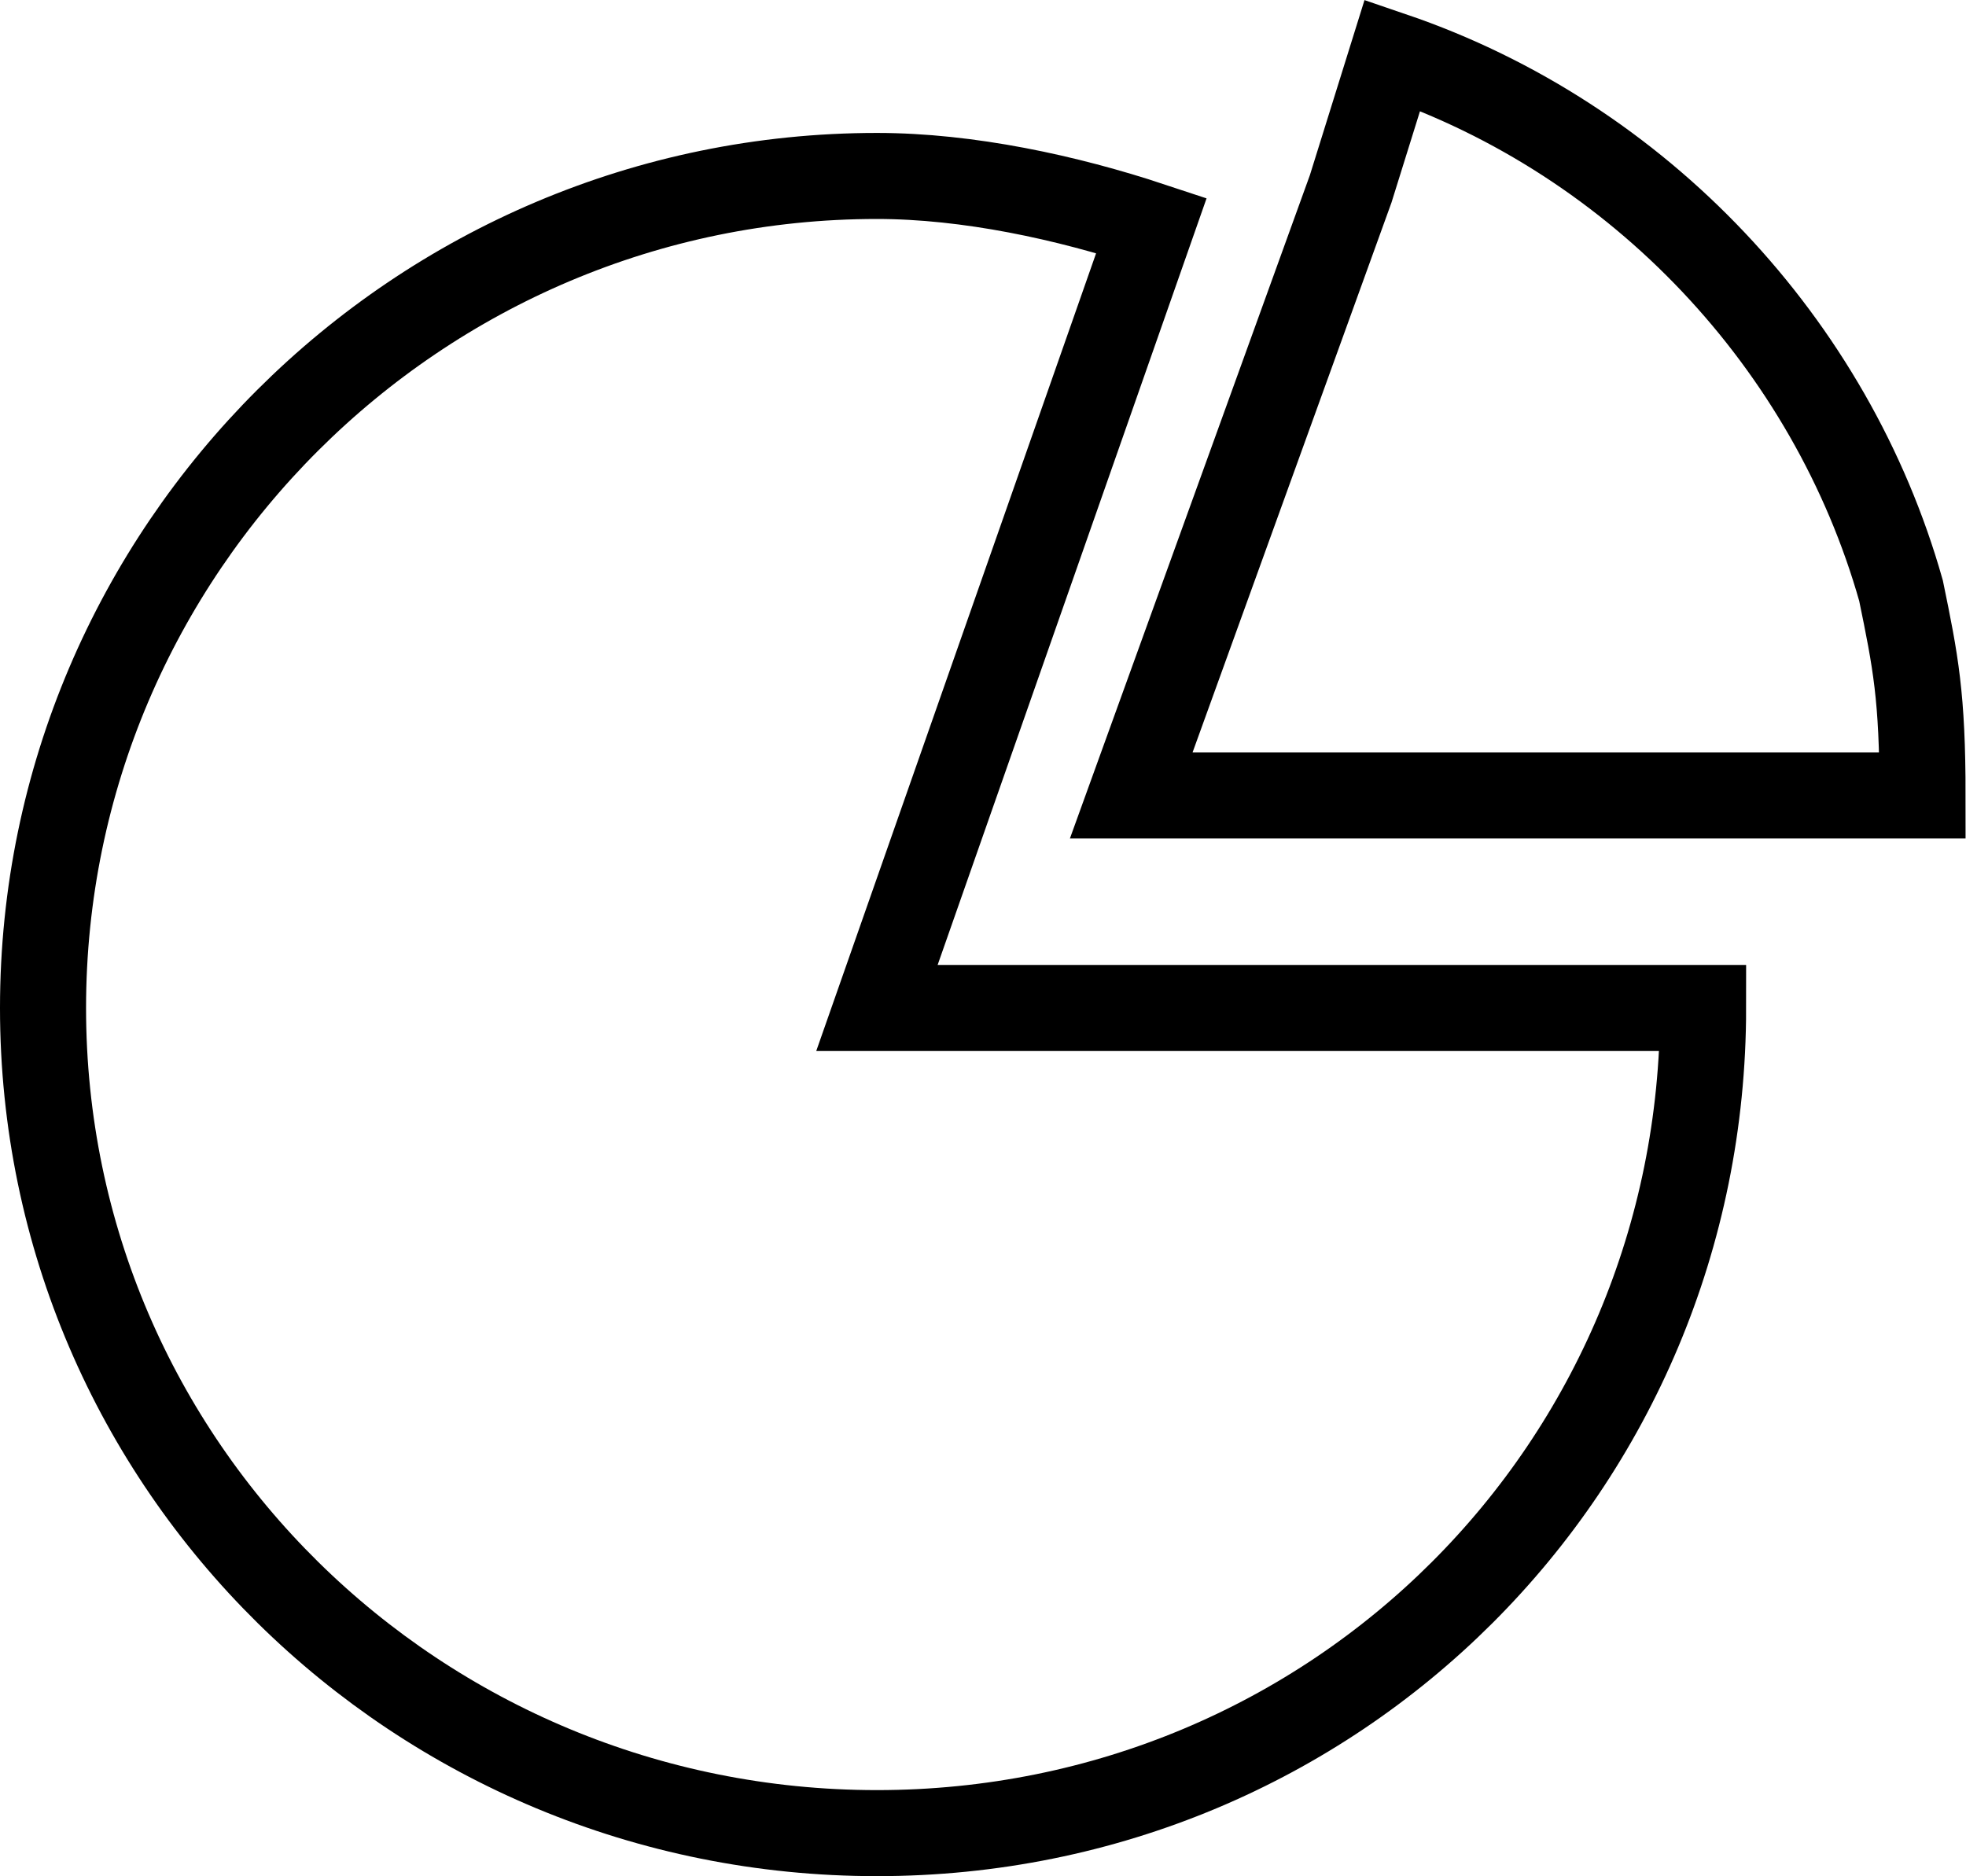 <?xml version="1.0" encoding="UTF-8"?>
<svg id="Capa_2" data-name="Capa 2" xmlns="http://www.w3.org/2000/svg" viewBox="0 0 45.69 43.61">
  <defs>
    <style>
      .cls-1 {
        fill: none;
        stroke: #000;
        stroke-miterlimit: 10;
        stroke-width: 2px;
      }
    </style>
  </defs>
  <g id="_5" data-name="5">
    <path class="cls-1" d="M20.38,23.43h19.2c0,10.66-8.53,19.18-19.2,19.18S1,34.08,1,23.43,9.71,4.09,20.38,4.09c2.12,0,4.42.5,6.38,1.15l-6.38,18.19ZM41.39,18.49h3.29c0-2.3-.16-3.11-.5-4.76-1.62-5.73-6.07-10.49-11.82-12.45l-.97,3.11-5.1,14.1h15.09Z"/>
  </g>
</svg>